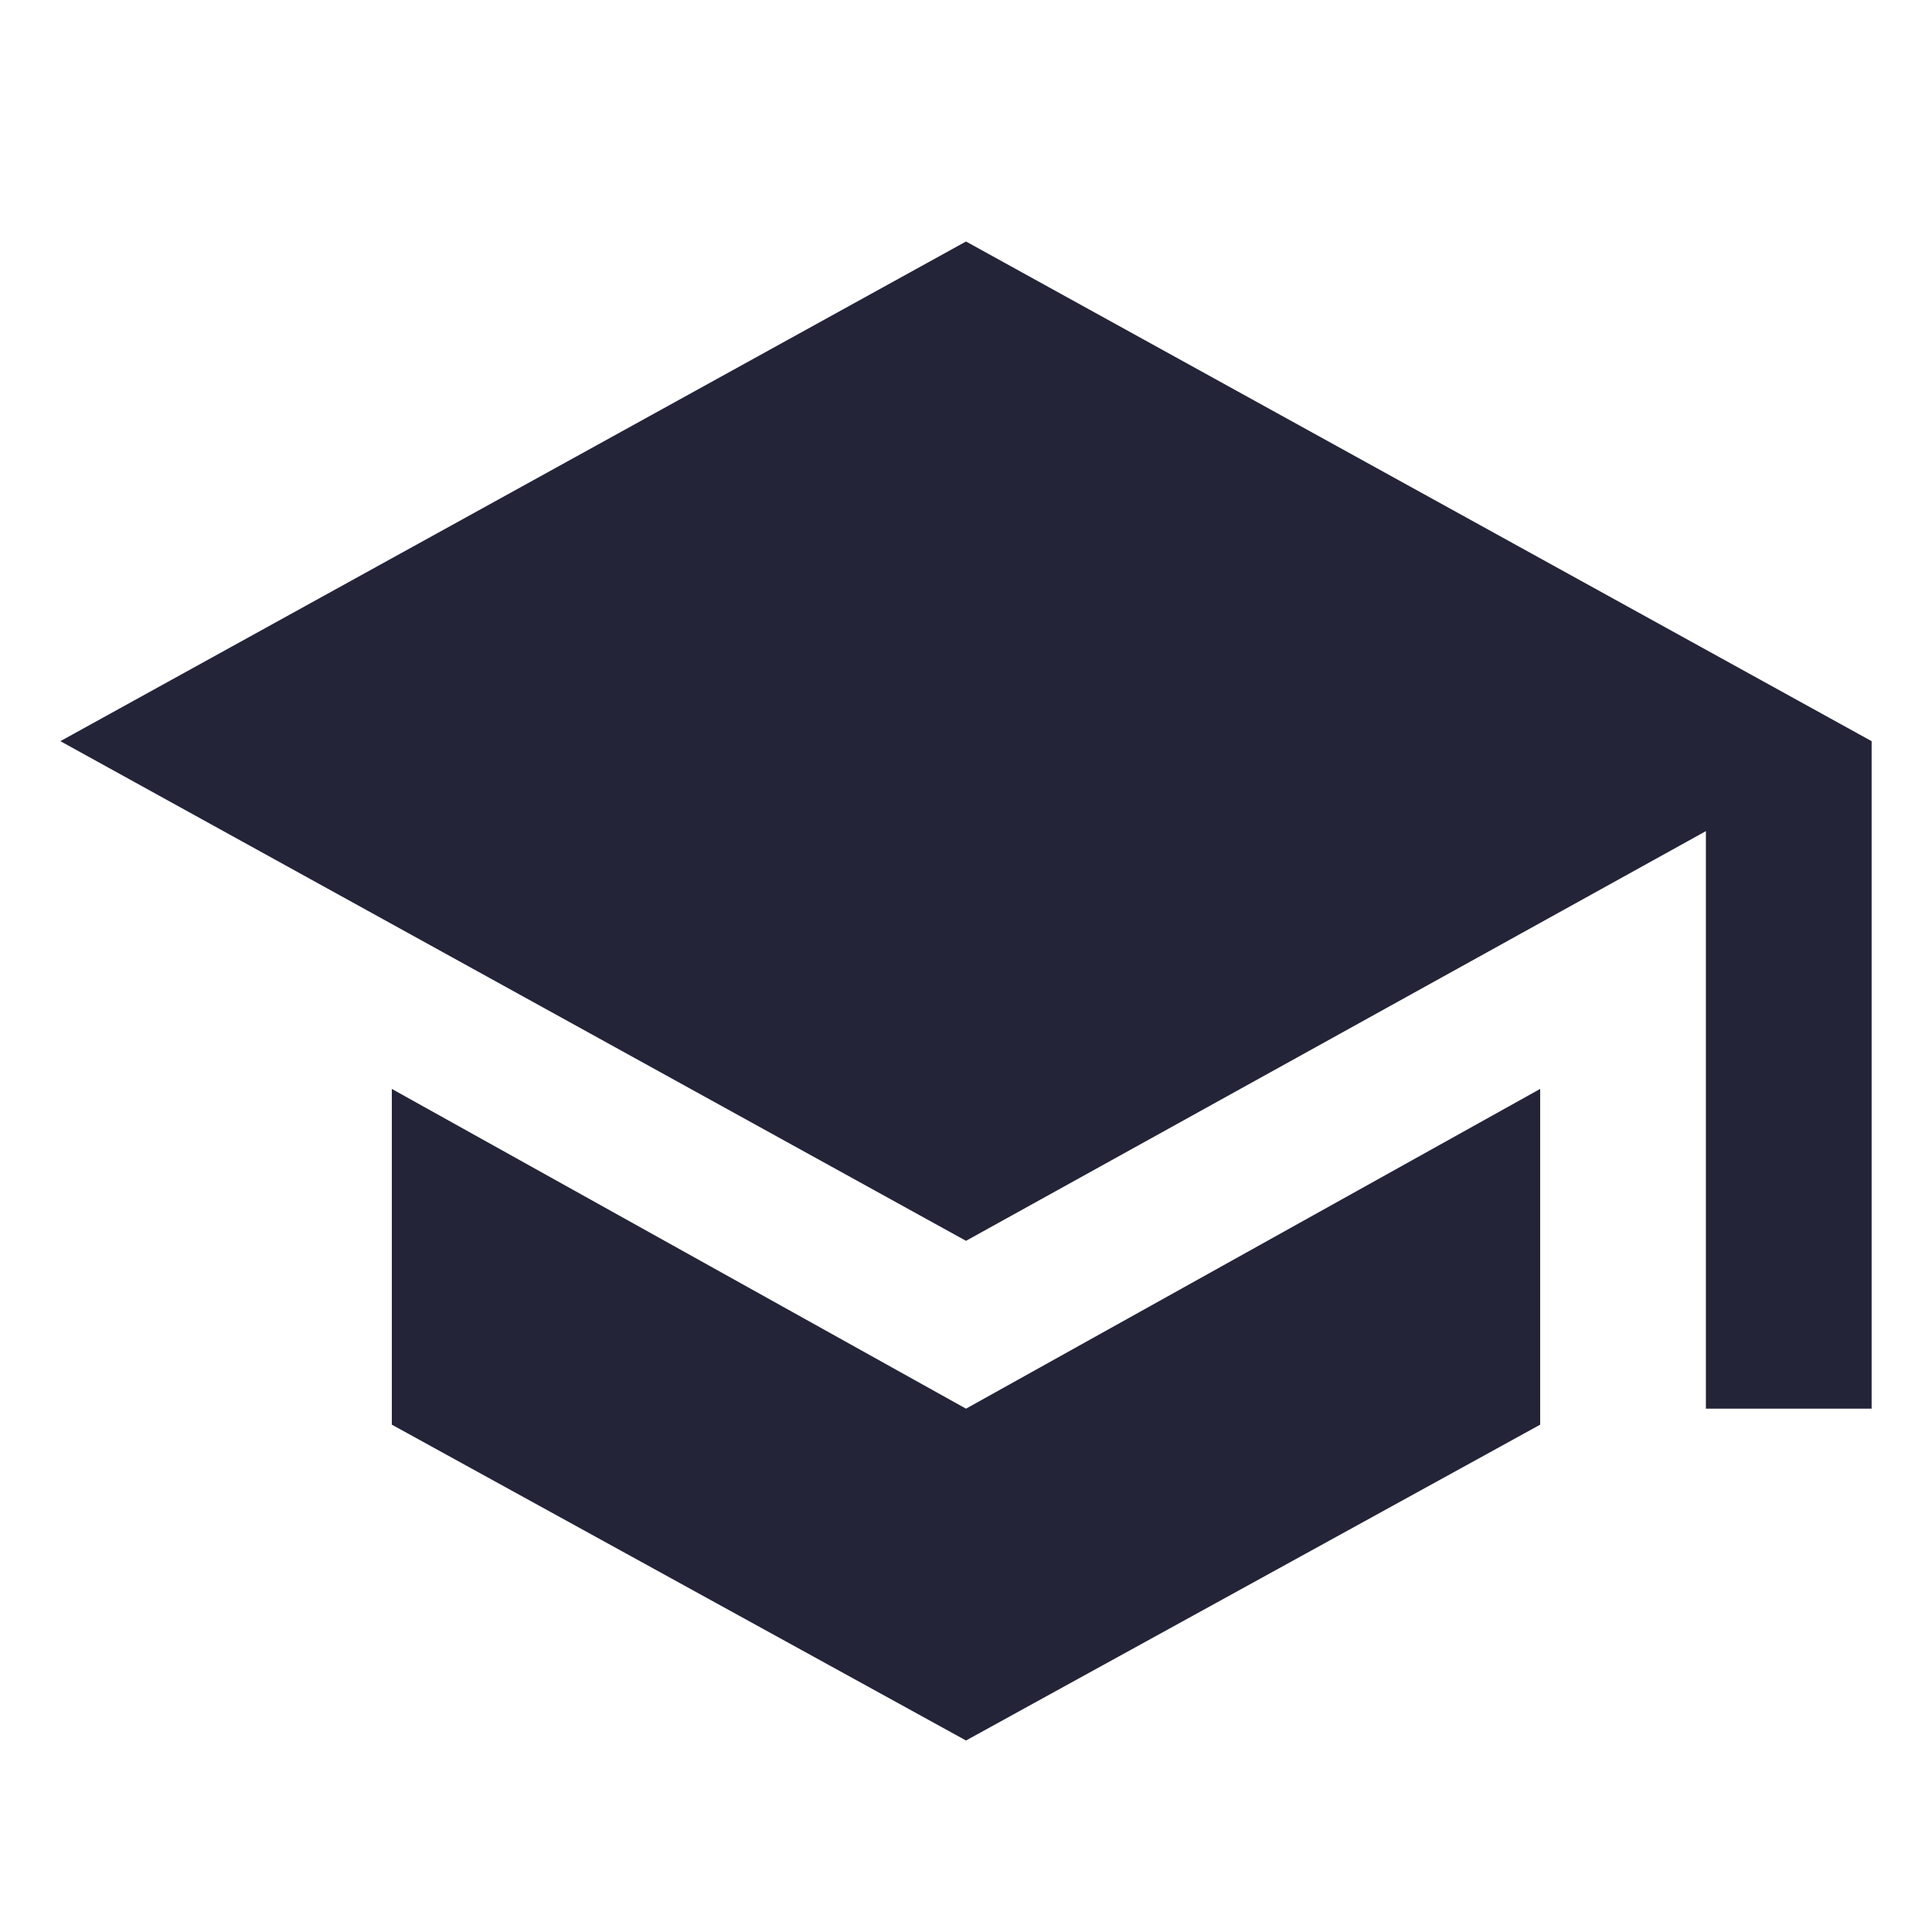 <?xml version="1.0" encoding="UTF-8"?>
<svg width="32px" height="32px" viewBox="0 0 32 32" version="1.1" xmlns="http://www.w3.org/2000/svg" xmlns:xlink="http://www.w3.org/1999/xlink">
    <!-- Generator: Sketch 42 (36781) - http://www.bohemiancoding.com/sketch -->
    <title>Icons / user-learning</title>
    <desc>Created with Sketch.</desc>
    <defs></defs>
    <g id="Symbols" stroke="none" stroke-width="1" fill="none" fill-rule="evenodd">
        <g id="Icons-/-user-learning" fill="#232437">
            <path d="M16,4 L31,12.276 L31,23.332 L28.255,23.332 L28.255,13.766 L16,20.552 L1,12.276 L16,4 Z M6.49,18.036 L16,23.332 L25.51,18.036 L25.51,23.597 L16,28.828 L6.49,23.597 L6.49,18.036 Z" id="school"></path>
        </g>
    </g>
</svg>